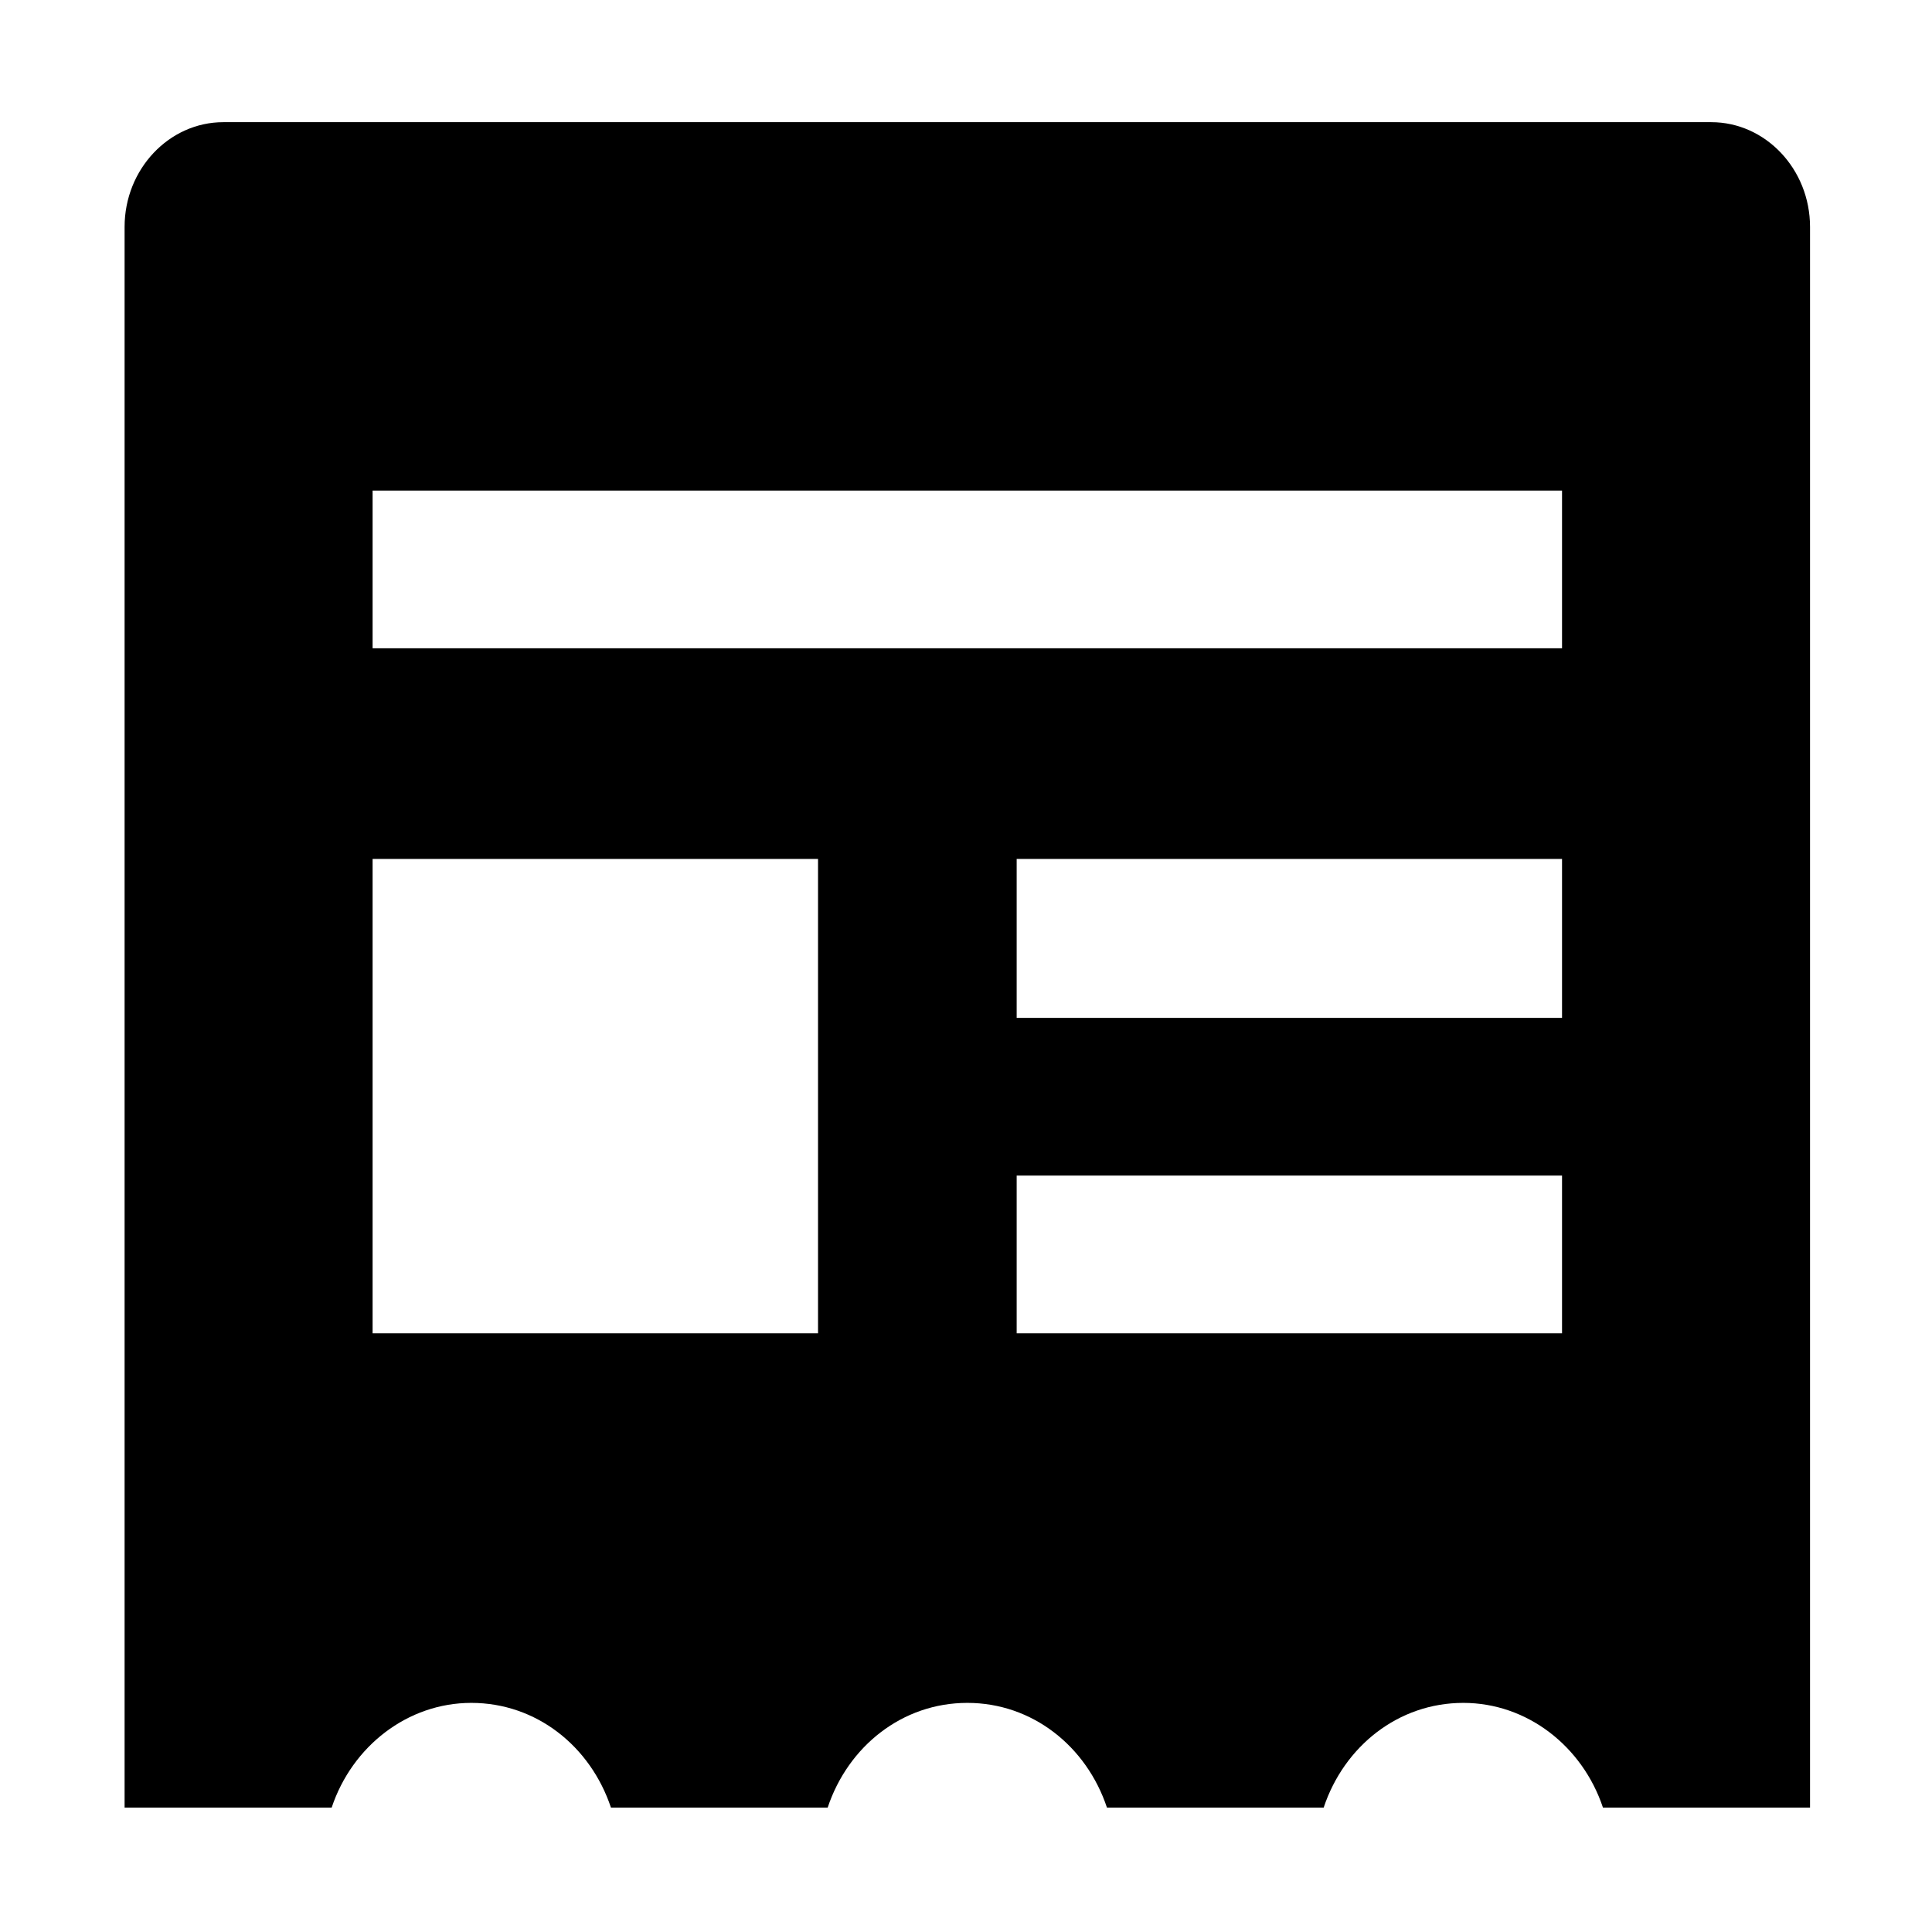 <svg t="1599283406519" class="icon" viewBox="0 0 1024 1024" version="1.1" xmlns="http://www.w3.org/2000/svg" p-id="3822" width="32" height="32"><path d="M827.91 623.082 538.858 623.082l0 83.589L827.91 706.671 827.91 623.082zM827.91 455.266 538.858 455.266l0 84.227L827.91 539.493 827.91 455.266zM827.91 260.012 197.483 260.012l0 83.589L827.91 343.601 827.91 260.012zM197.483 706.671l236.091 0L433.574 455.266 197.483 455.266 197.483 706.671zM849.604 958.077c-10.847-32.542-40.2-55.513-74.018-55.513-34.457 0-63.171 22.971-74.018 55.513L586.714 958.077c-10.847-32.542-39.561-55.513-74.018-55.513-34.457 0-63.171 22.971-74.018 55.513L323.823 958.077c-10.847-32.542-39.561-55.513-74.018-55.513-33.818 0-63.171 22.971-74.018 55.513L66.037 958.077 66.037 120.271c0-30.628 23.609-55.513 52.323-55.513l788.672 0c28.714 0 52.323 24.886 52.323 55.513l0 837.804L849.604 958.076 849.604 958.077z" p-id="3823"></path></svg>

